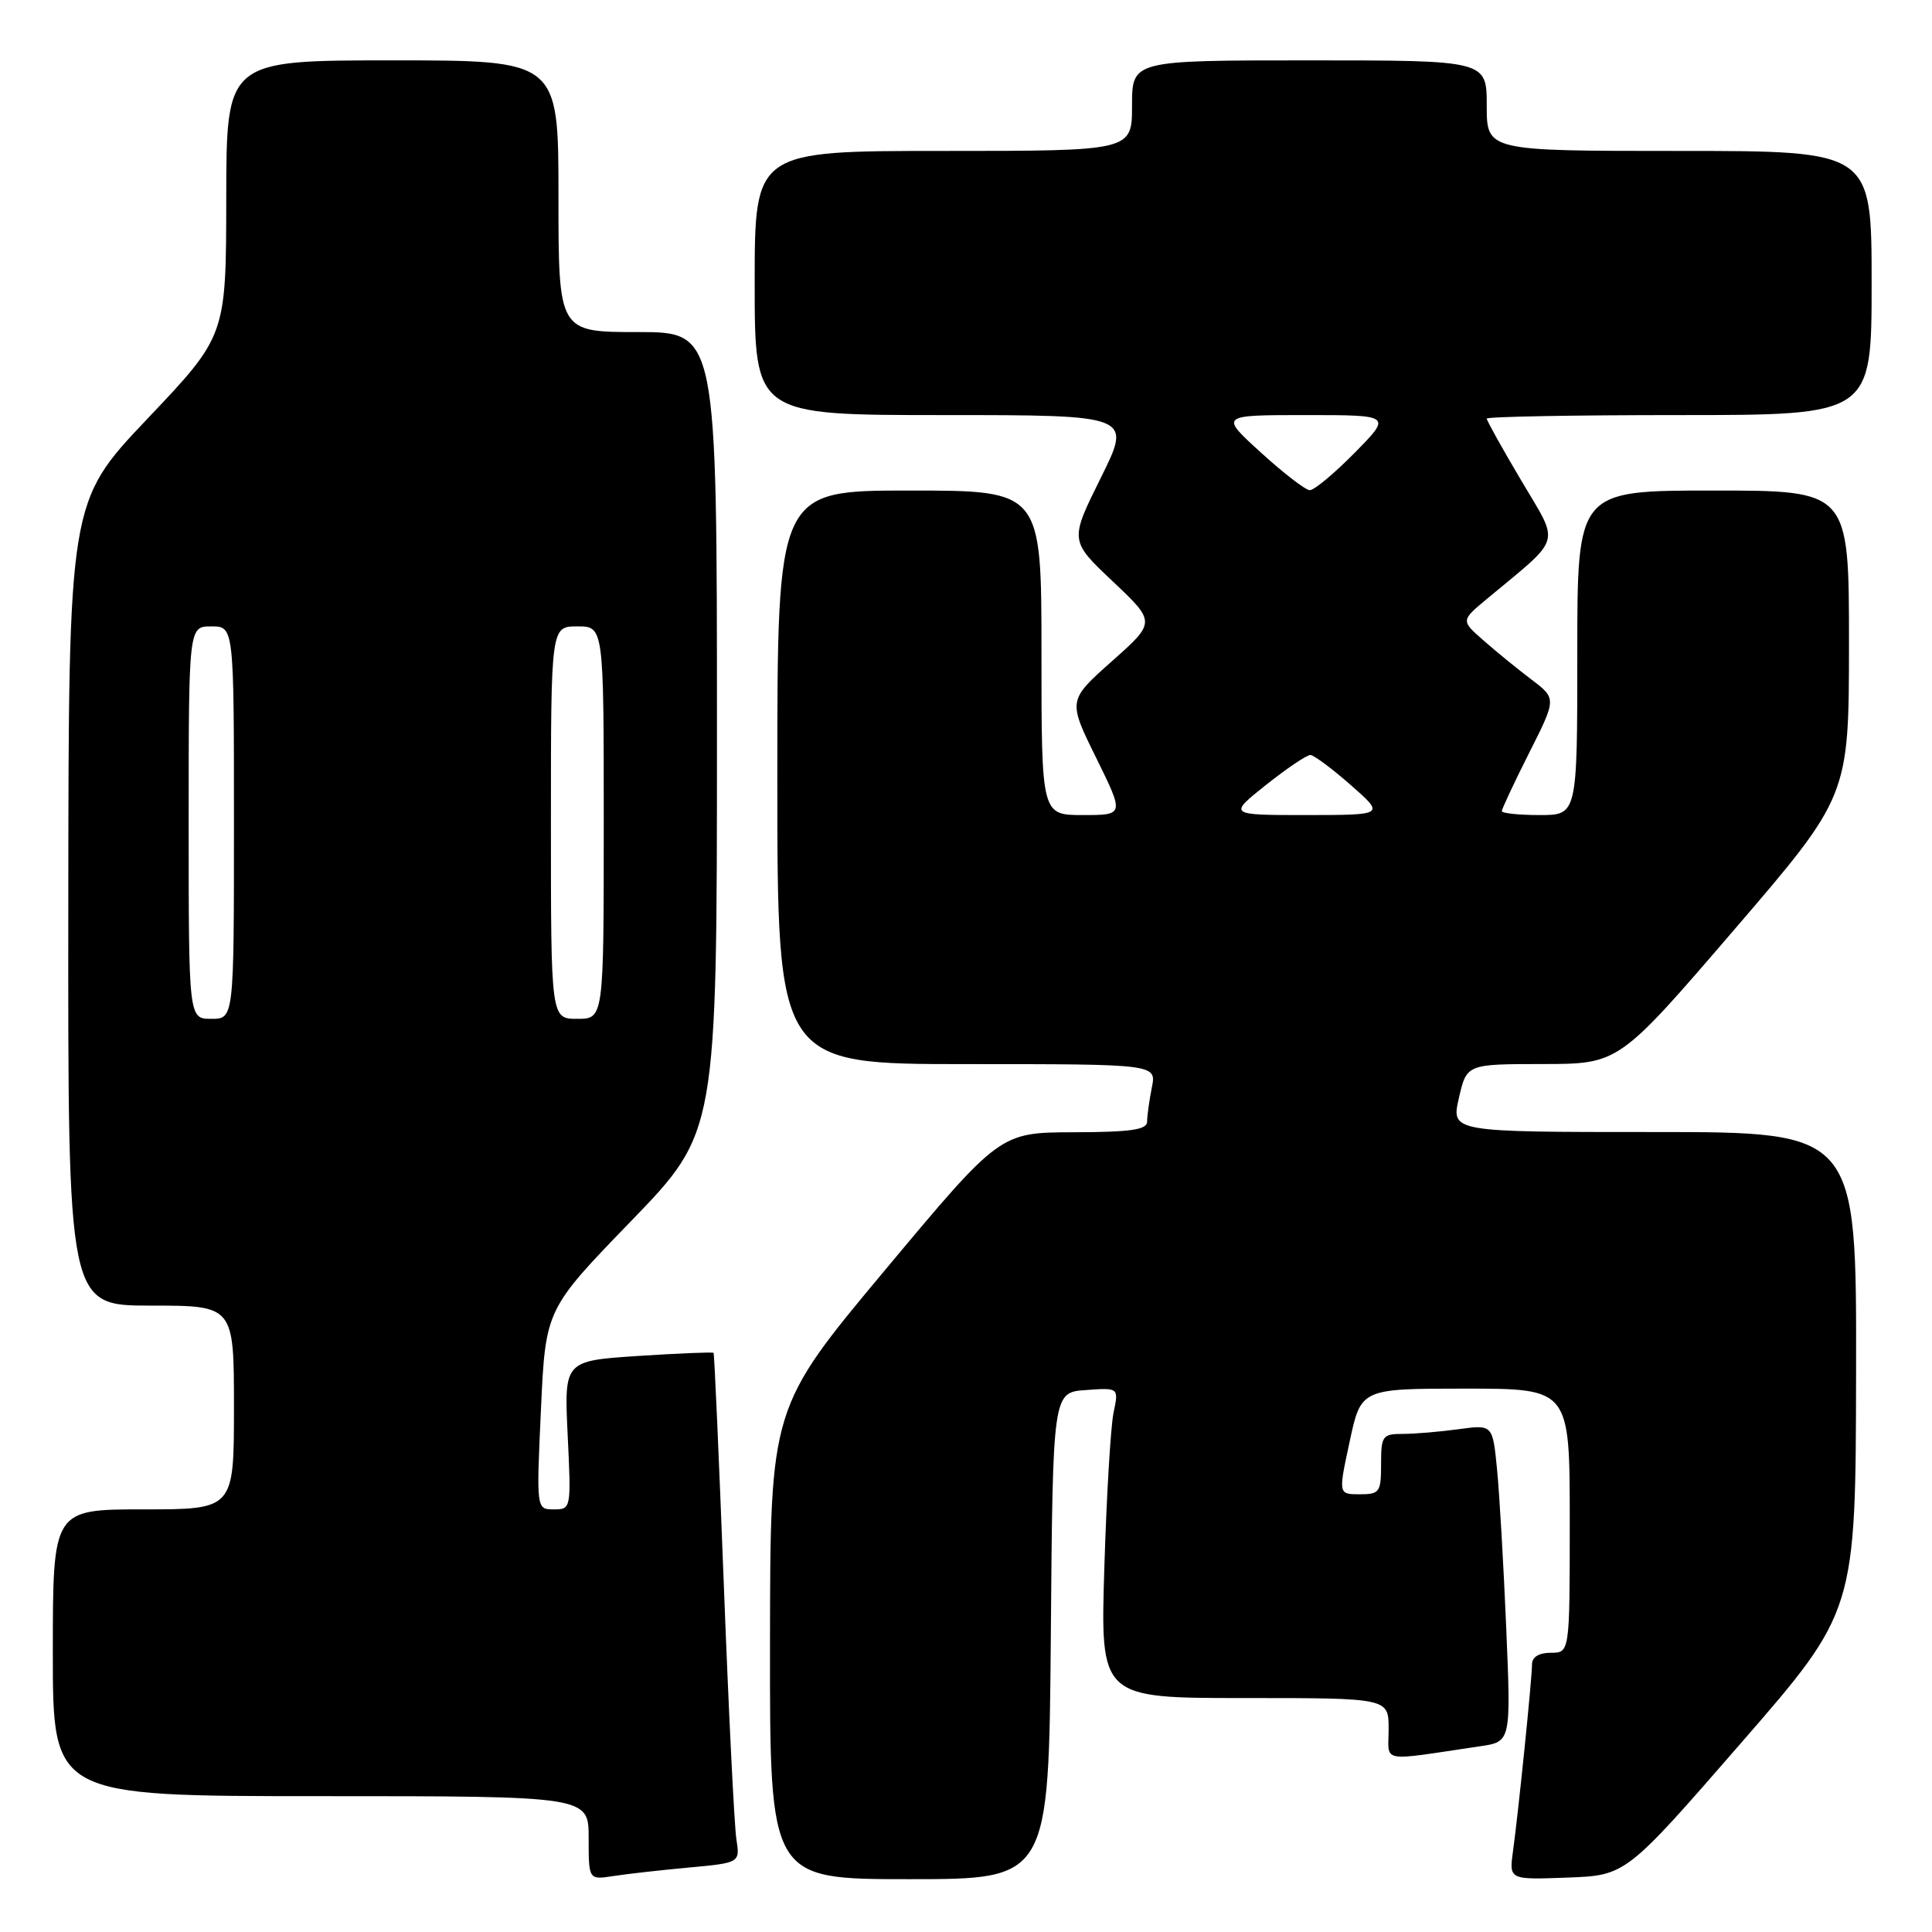 <?xml version="1.0" encoding="UTF-8" standalone="no"?>
<!DOCTYPE svg PUBLIC "-//W3C//DTD SVG 1.1//EN" "http://www.w3.org/Graphics/SVG/1.1/DTD/svg11.dtd" >
<svg xmlns="http://www.w3.org/2000/svg" xmlns:xlink="http://www.w3.org/1999/xlink" version="1.1" viewBox="0 0 256 256">
 <g >
 <path fill="currentColor"
d=" M 91.28 247.46 C 98.06 246.83 98.06 246.83 97.57 243.67 C 97.30 241.93 96.55 226.78 95.91 210.00 C 95.27 193.22 94.66 179.39 94.55 179.26 C 94.45 179.14 89.95 179.32 84.56 179.67 C 74.75 180.32 74.75 180.32 75.22 190.16 C 75.69 199.92 75.68 200.00 73.38 200.00 C 71.07 200.00 71.07 200.00 71.68 186.75 C 72.29 173.50 72.29 173.50 83.65 161.77 C 95.00 150.03 95.00 150.03 95.00 97.02 C 95.00 44.00 95.00 44.00 84.50 44.00 C 74.00 44.00 74.00 44.00 74.00 26.00 C 74.00 8.00 74.00 8.00 52.00 8.00 C 30.00 8.00 30.00 8.00 29.98 26.25 C 29.96 44.50 29.96 44.50 19.52 55.50 C 9.09 66.50 9.09 66.50 9.05 119.75 C 9.00 173.00 9.00 173.00 20.00 173.00 C 31.00 173.00 31.00 173.00 31.00 186.50 C 31.00 200.00 31.00 200.00 19.00 200.00 C 7.00 200.00 7.00 200.00 7.00 219.00 C 7.00 238.00 7.00 238.00 42.50 238.00 C 78.00 238.00 78.00 238.00 78.00 243.55 C 78.00 249.09 78.00 249.09 81.25 248.59 C 83.04 248.31 87.55 247.80 91.28 247.46 Z  M 139.24 216.75 C 139.50 184.50 139.50 184.50 143.87 184.19 C 148.25 183.87 148.25 183.87 147.55 187.19 C 147.17 189.01 146.62 198.26 146.33 207.75 C 145.80 225.00 145.80 225.00 164.90 225.00 C 184.00 225.00 184.00 225.00 184.00 229.09 C 184.00 233.66 182.58 233.39 196.11 231.39 C 200.22 230.79 200.22 230.79 199.58 215.64 C 199.23 207.31 198.68 197.86 198.36 194.63 C 197.78 188.76 197.78 188.76 193.25 189.38 C 190.76 189.72 187.43 190.00 185.86 190.00 C 183.19 190.00 183.00 190.27 183.00 194.00 C 183.00 197.73 182.81 198.00 180.17 198.00 C 177.33 198.00 177.33 198.00 178.84 191.00 C 180.34 184.00 180.34 184.00 194.17 184.00 C 208.00 184.00 208.00 184.00 208.00 201.50 C 208.00 219.00 208.00 219.00 205.50 219.00 C 203.92 219.00 203.00 219.56 203.00 220.54 C 203.00 222.40 201.21 239.99 200.48 245.29 C 199.96 249.08 199.96 249.08 207.70 248.79 C 215.44 248.50 215.44 248.50 230.66 231.00 C 245.89 213.50 245.89 213.50 245.94 181.75 C 246.00 150.00 246.00 150.00 219.14 150.00 C 192.28 150.00 192.28 150.00 193.31 145.50 C 194.34 141.00 194.34 141.00 204.42 140.99 C 214.50 140.98 214.50 140.98 229.75 123.24 C 244.99 105.50 244.99 105.50 245.00 85.25 C 245.00 65.00 245.00 65.00 227.00 65.00 C 209.00 65.00 209.00 65.00 209.00 86.50 C 209.00 108.00 209.00 108.00 204.00 108.00 C 201.25 108.00 199.00 107.76 199.00 107.48 C 199.00 107.19 200.63 103.71 202.62 99.76 C 206.25 92.56 206.25 92.56 202.91 90.03 C 201.07 88.64 198.22 86.31 196.57 84.86 C 193.57 82.23 193.57 82.23 197.02 79.36 C 207.13 70.95 206.71 72.37 201.59 63.70 C 199.06 59.43 197.00 55.73 197.00 55.47 C 197.00 55.21 208.47 55.00 222.50 55.00 C 248.00 55.00 248.00 55.00 248.00 37.50 C 248.00 20.00 248.00 20.00 222.50 20.00 C 197.00 20.00 197.00 20.00 197.00 14.00 C 197.00 8.00 197.00 8.00 173.50 8.00 C 150.00 8.00 150.00 8.00 150.00 14.00 C 150.00 20.00 150.00 20.00 125.00 20.00 C 100.00 20.00 100.00 20.00 100.00 37.50 C 100.00 55.00 100.00 55.00 124.99 55.00 C 149.99 55.00 149.99 55.00 145.86 63.32 C 141.73 71.64 141.73 71.64 147.45 77.04 C 153.16 82.44 153.16 82.44 147.33 87.62 C 141.50 92.81 141.50 92.81 145.24 100.40 C 148.98 108.00 148.98 108.00 143.49 108.00 C 138.00 108.00 138.00 108.00 138.00 86.50 C 138.00 65.00 138.00 65.00 120.50 65.00 C 103.00 65.00 103.00 65.00 103.00 103.00 C 103.00 141.00 103.00 141.00 128.12 141.00 C 153.25 141.00 153.25 141.00 152.62 144.12 C 152.28 145.84 152.00 147.87 152.00 148.62 C 152.00 149.70 149.84 150.01 142.25 150.03 C 132.50 150.06 132.50 150.06 117.28 168.28 C 102.06 186.50 102.06 186.50 102.03 217.75 C 102.00 249.00 102.00 249.00 120.49 249.00 C 138.97 249.00 138.97 249.00 139.24 216.75 Z  M 25.00 109.00 C 25.00 83.00 25.00 83.00 28.00 83.00 C 31.00 83.00 31.00 83.00 31.00 109.00 C 31.00 135.00 31.00 135.00 28.00 135.00 C 25.00 135.00 25.00 135.00 25.00 109.00 Z  M 73.00 109.00 C 73.00 83.00 73.00 83.00 76.50 83.00 C 80.00 83.00 80.00 83.00 80.00 109.00 C 80.00 135.00 80.00 135.00 76.50 135.00 C 73.00 135.00 73.00 135.00 73.00 109.00 Z  M 167.76 104.00 C 170.53 101.80 173.17 100.02 173.64 100.04 C 174.11 100.07 176.53 101.86 179.00 104.04 C 183.50 107.99 183.50 107.99 173.12 108.00 C 162.74 108.00 162.74 108.00 167.76 104.00 Z  M 167.06 59.95 C 161.62 55.00 161.62 55.00 173.02 55.00 C 184.42 55.00 184.42 55.00 179.50 60.00 C 176.79 62.75 174.11 64.98 173.54 64.95 C 172.97 64.93 170.05 62.68 167.06 59.95 Z "/>
</g>
</svg>